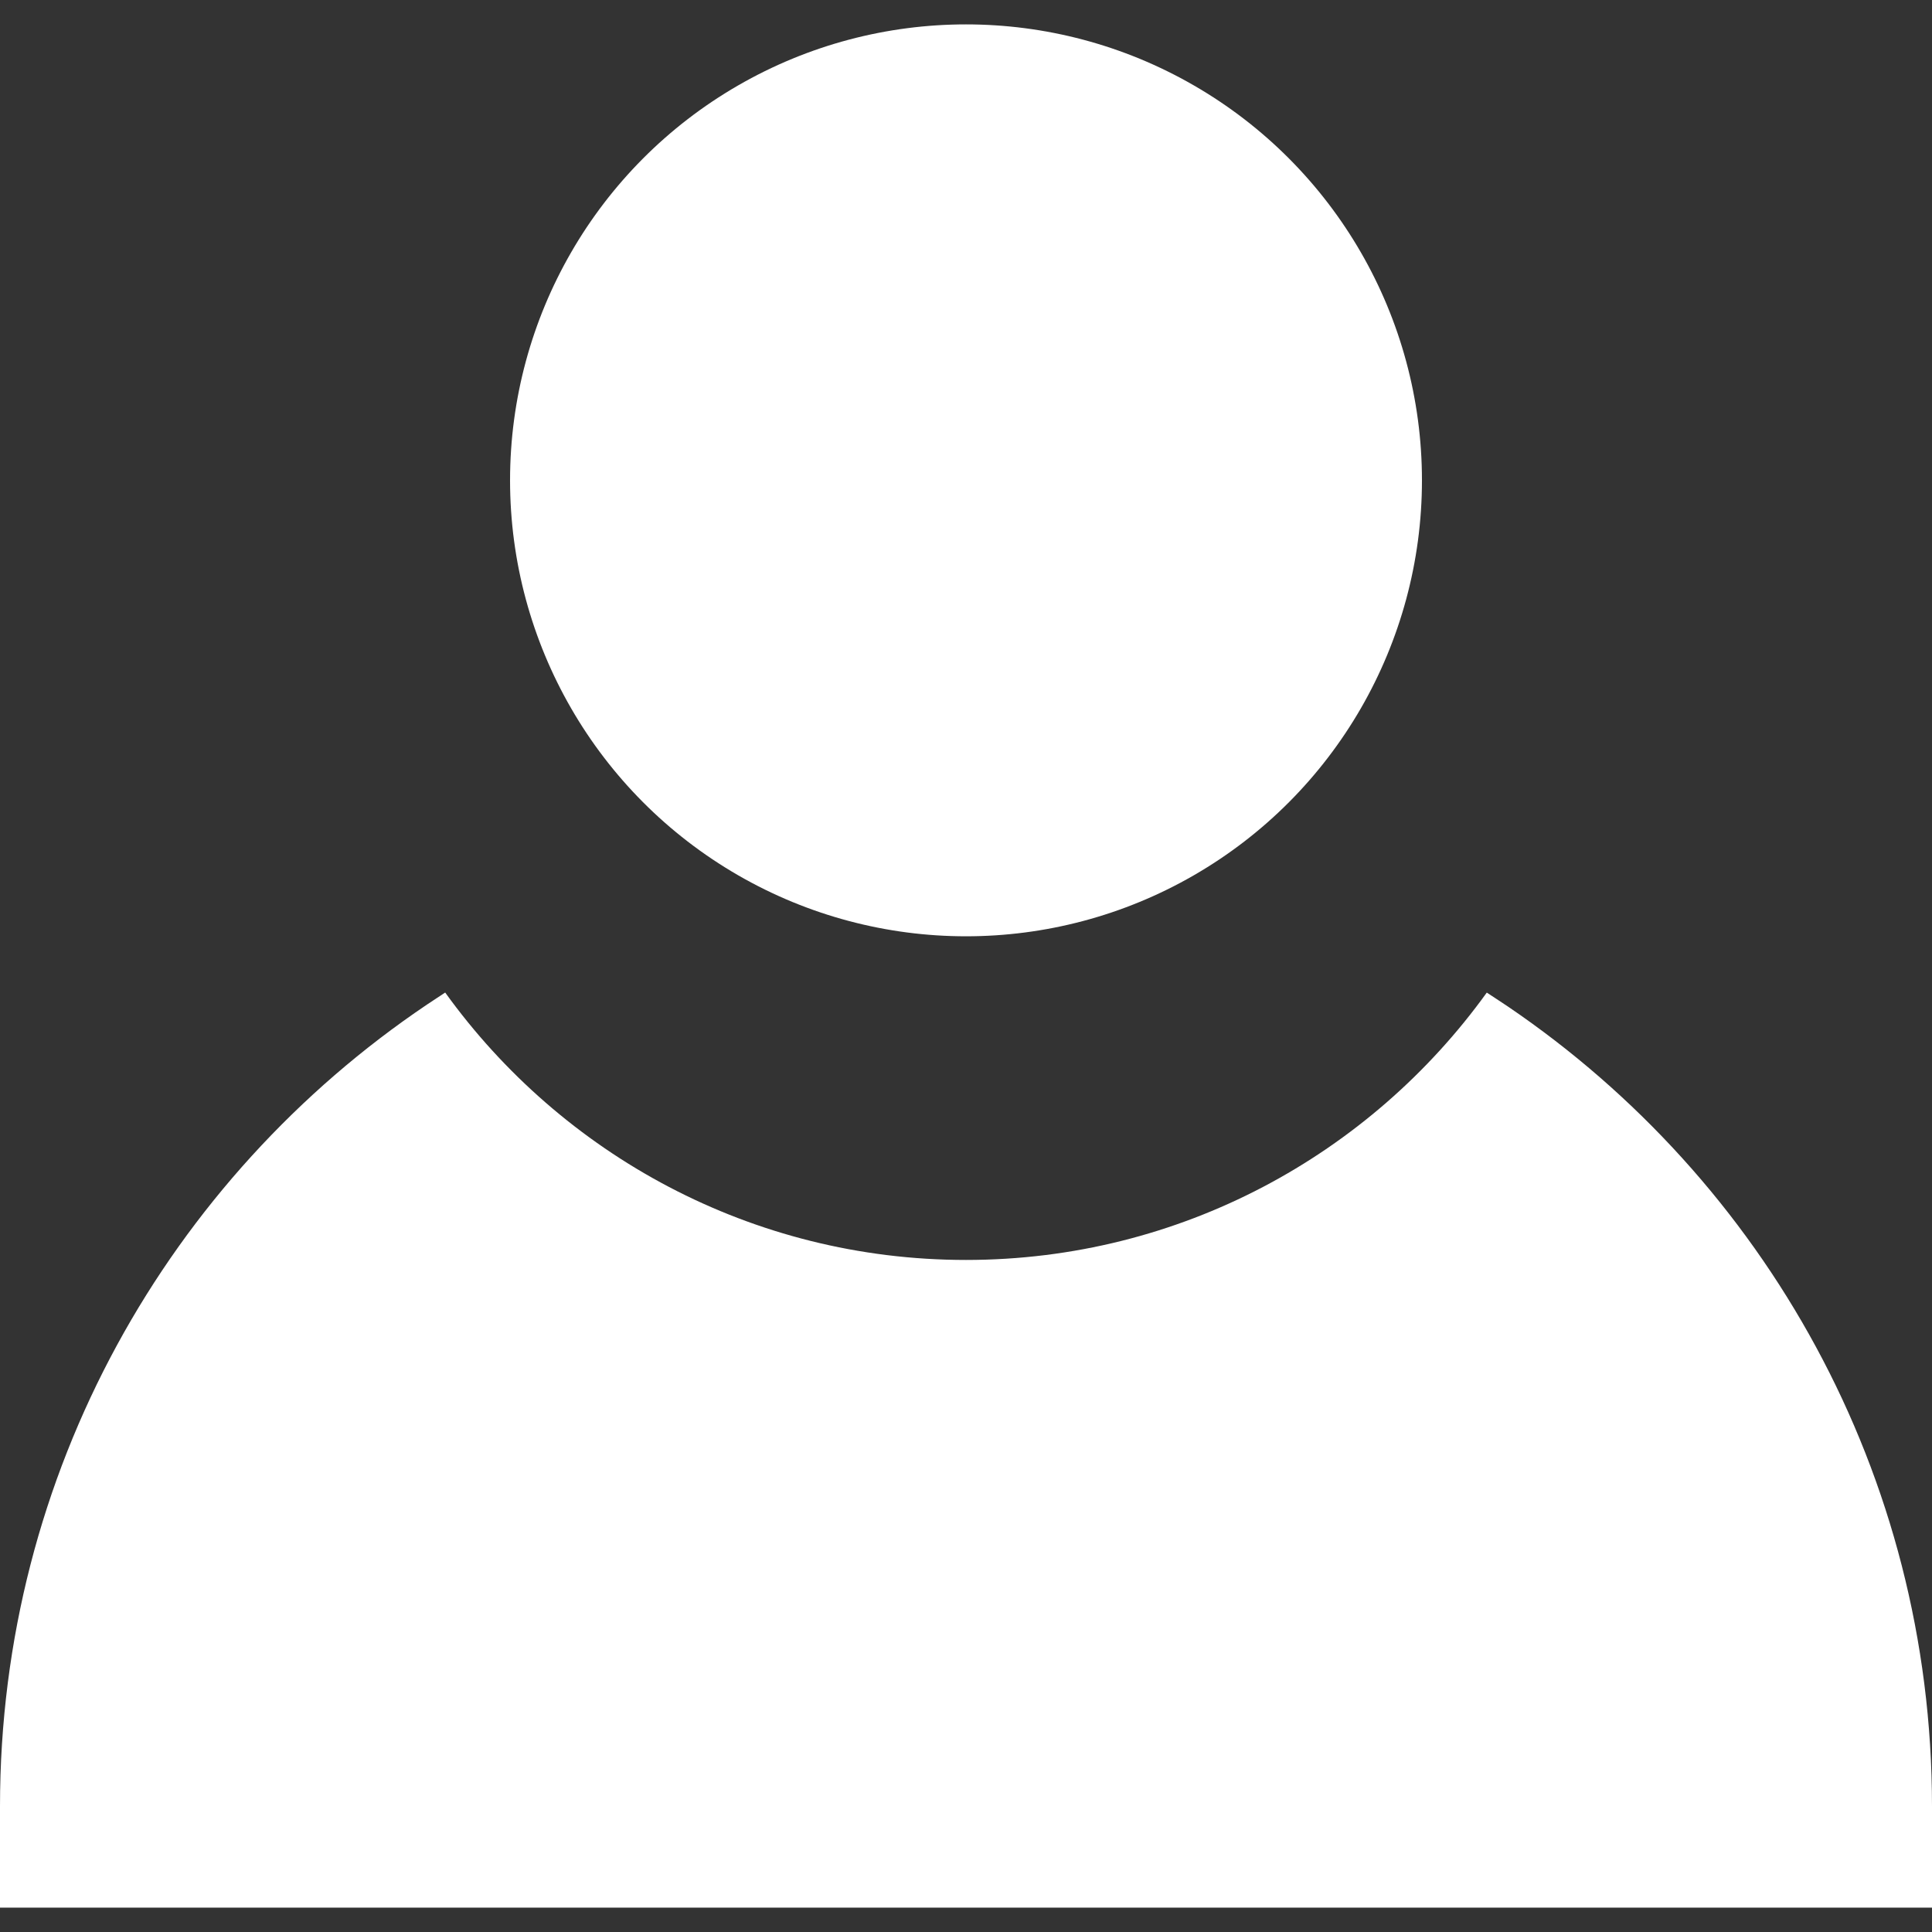 <?xml version="1.0"?>
<svg xmlns="http://www.w3.org/2000/svg" xmlns:xlink="http://www.w3.org/1999/xlink" version="1.1" id="Layer_1" x="0px" y="0px" viewBox="0 0 472.615 472.615" style="enable-background:new 0 0 472.615 472.615;" xml:space="preserve" width="512px" height="512px" class="hovered-paths"><rect x="0" y="0" width="472.615" height="472.615" fill="#333333" stroke="none"/><g><link xmlns="" type="text/css" id="dark-mode" rel="stylesheet" href="" class="active-path" style=""/><style xmlns="" type="text/css" id="dark-mode-custom-style" class="active-path"/><g>
	<g>
		<circle cx="236.308" cy="117.504" r="111.537" data-original="#000000" class="active-path" fill="#FFFFFF"/>
	</g>
</g><g>
	<g>
		<path d="M369,246.306c-1.759-1.195-5.297-3.493-5.297-3.493c-28.511,39.583-74.993,65.402-127.395,65.402    c-52.407,0-98.894-25.825-127.404-65.416c0,0-2.974,1.947-4.451,2.942C41.444,288.182,0,360.187,0,441.87v24.779h472.615V441.87    C472.615,360.549,431.538,288.822,369,246.306z" data-original="#000000" class="active-path" fill="#FFFFFF"/>
	</g>
</g></g> </svg>

